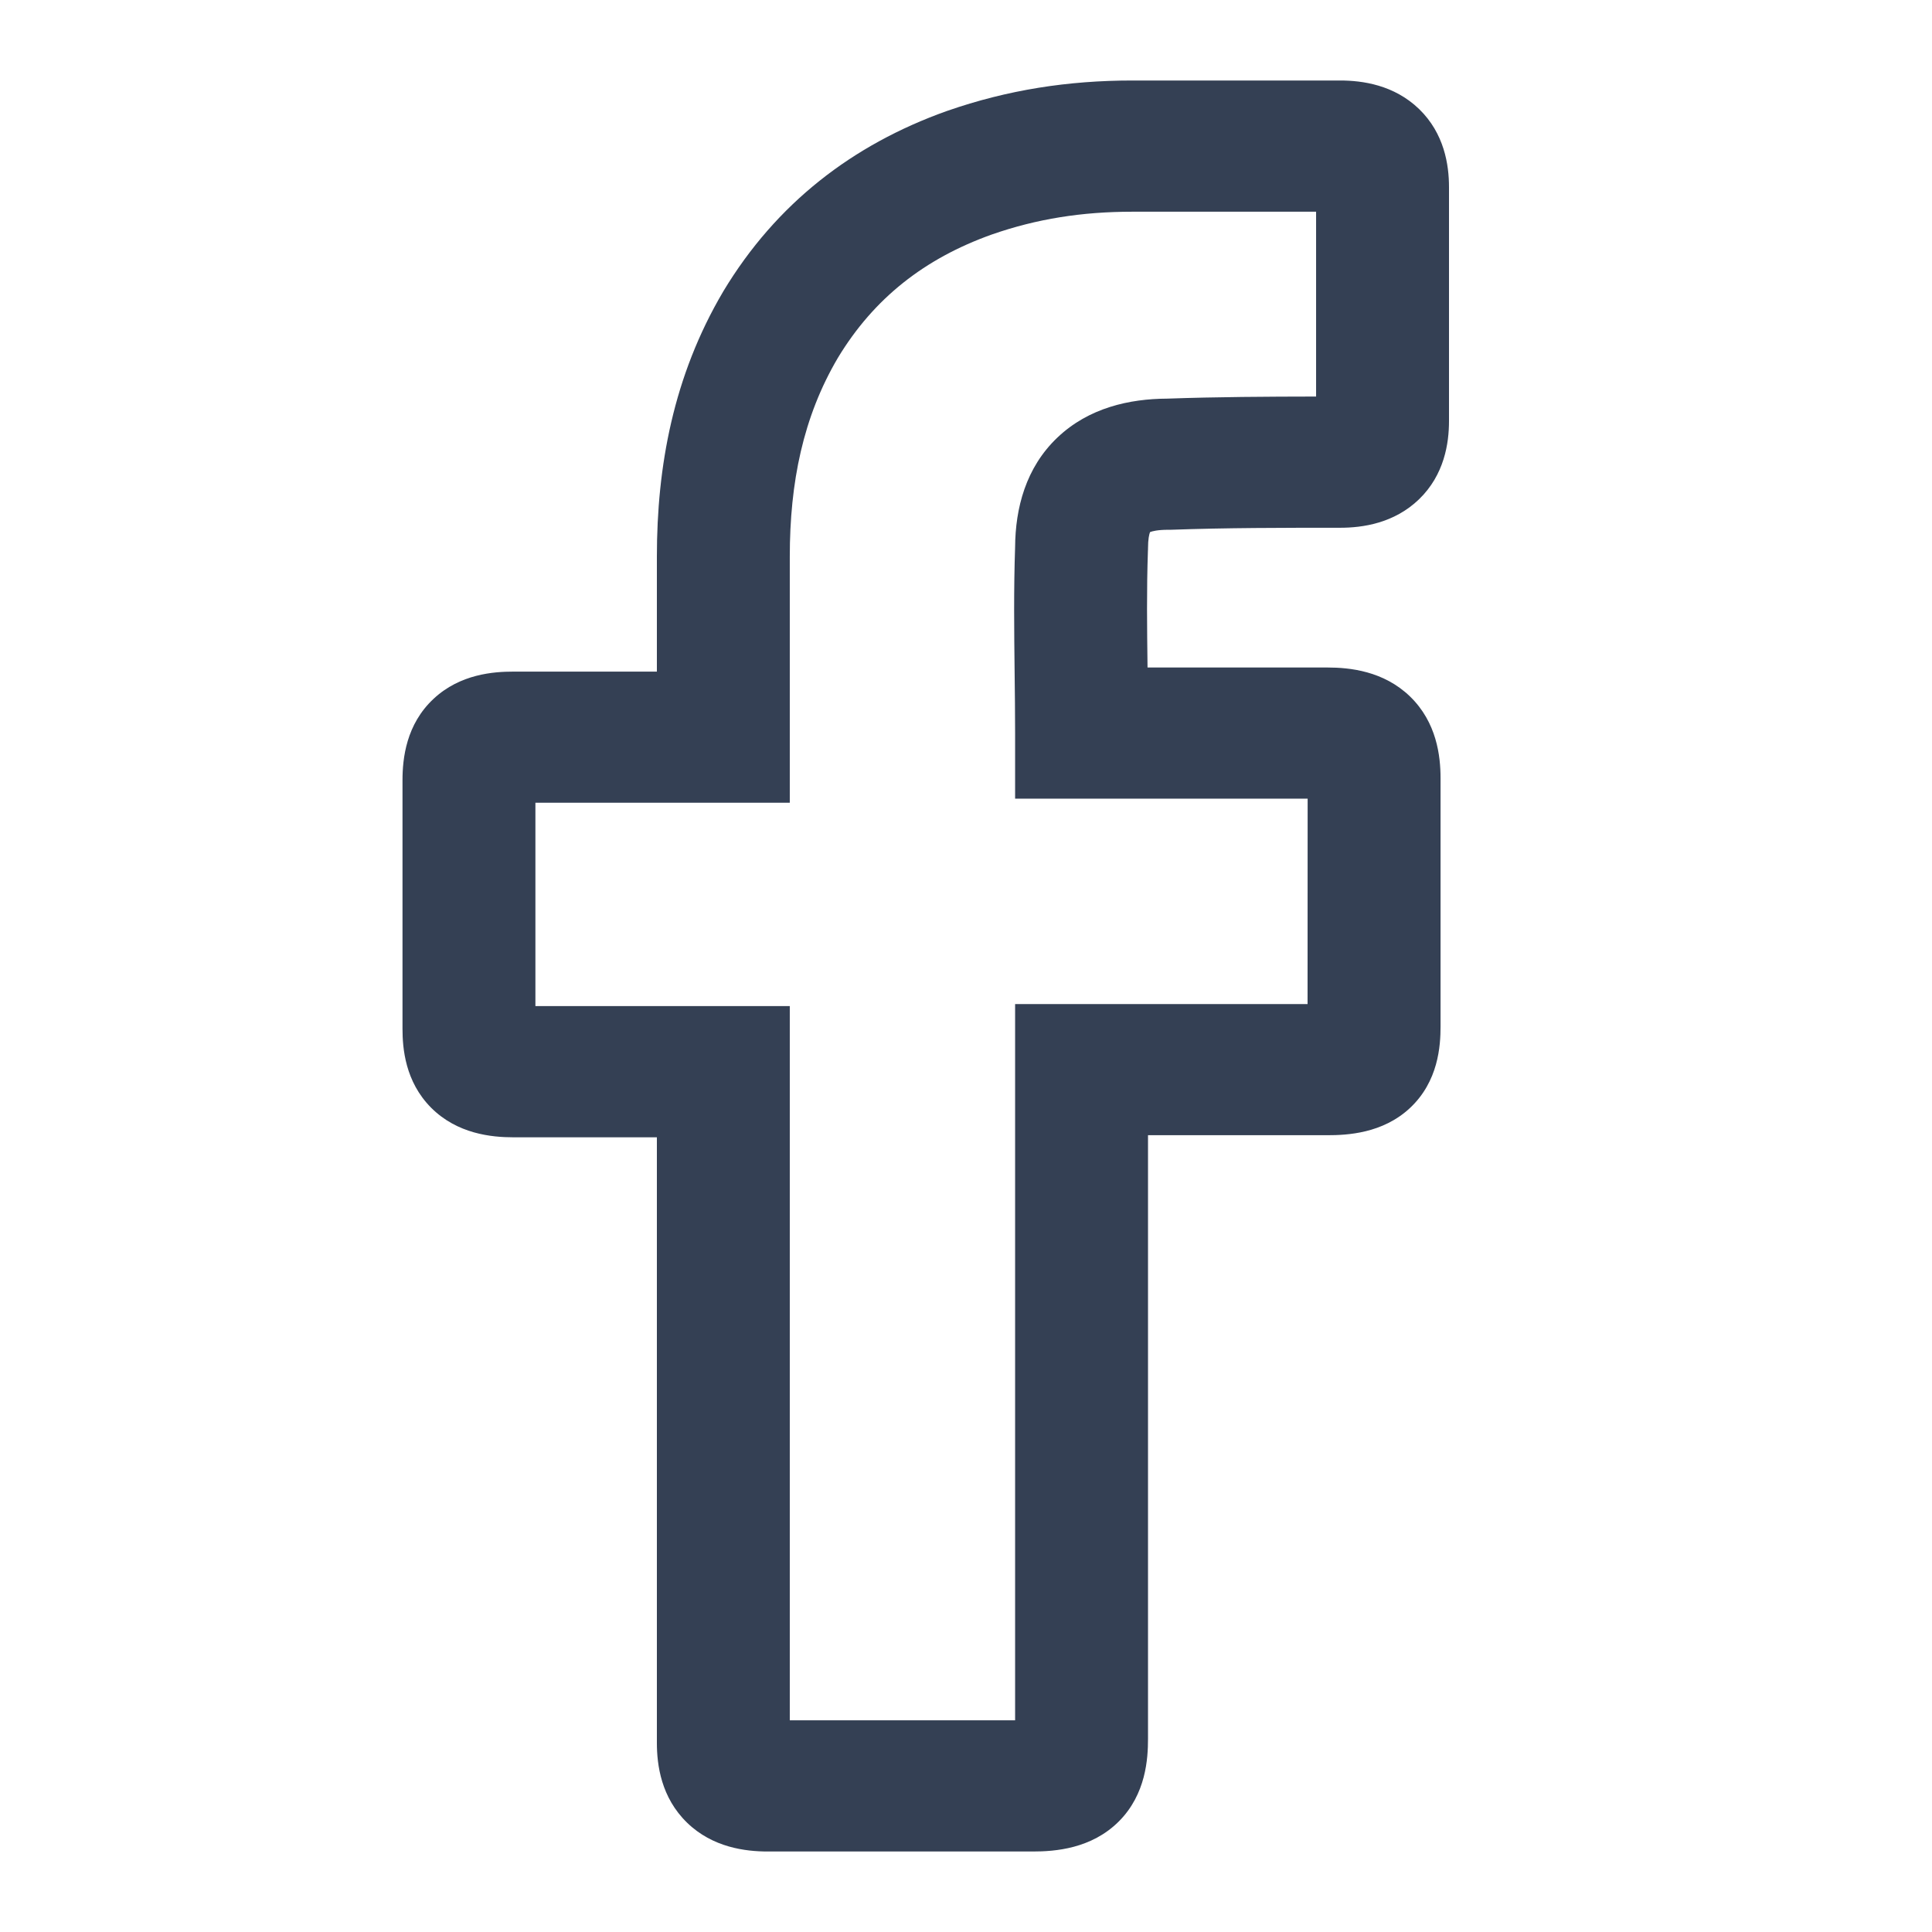 <svg width="24" height="24" viewBox="0 0 24 24" fill="none" xmlns="http://www.w3.org/2000/svg">
<path fill-rule="evenodd" clip-rule="evenodd" d="M12.318 2.914C11.487 3.211 10.856 3.704 10.408 4.446C9.976 5.179 9.811 5.994 9.811 6.914V9.972H6.651V12.498H9.811V21.37H12.61L12.61 12.473H16.243L16.244 9.921H12.61V9.106C12.61 8.86 12.607 8.609 12.604 8.356C12.598 7.842 12.592 7.318 12.61 6.797C12.613 6.315 12.741 5.81 13.136 5.435C13.525 5.065 14.032 4.954 14.499 4.952C15.121 4.93 15.741 4.927 16.349 4.926V2.63H14.067C13.442 2.63 12.879 2.718 12.318 2.914ZM11.765 1.378C12.52 1.115 13.272 1 14.067 1H16.648C16.924 1 17.317 1.054 17.628 1.354C17.942 1.658 18 2.048 18 2.325V5.231C18 5.507 17.942 5.898 17.628 6.202C17.317 6.502 16.924 6.556 16.648 6.556C15.934 6.556 15.239 6.556 14.545 6.581L14.53 6.581H14.515C14.38 6.581 14.313 6.599 14.286 6.61C14.276 6.636 14.261 6.696 14.261 6.812V6.826L14.26 6.839C14.243 7.329 14.249 7.793 14.255 8.287C14.255 8.289 14.255 8.29 14.255 8.292H16.49C16.766 8.292 17.187 8.334 17.516 8.652C17.848 8.974 17.895 9.392 17.895 9.667V12.752C17.895 12.991 17.869 13.434 17.514 13.765C17.175 14.081 16.735 14.102 16.49 14.102H14.261V21.599C14.261 21.845 14.237 22.287 13.899 22.626C13.558 22.967 13.106 23 12.83 23H9.538C9.263 23 8.855 22.952 8.536 22.643C8.212 22.329 8.16 21.925 8.16 21.65V14.128H6.378C6.106 14.128 5.68 14.086 5.355 13.76C5.032 13.435 5 13.021 5 12.778V9.693C5 9.421 5.045 8.998 5.387 8.68C5.717 8.372 6.134 8.343 6.378 8.343H8.16V6.914C8.16 5.796 8.363 4.674 8.983 3.623L8.987 3.616C9.644 2.526 10.591 1.797 11.759 1.38L11.765 1.378Z" fill="#344054"/>
</svg>
